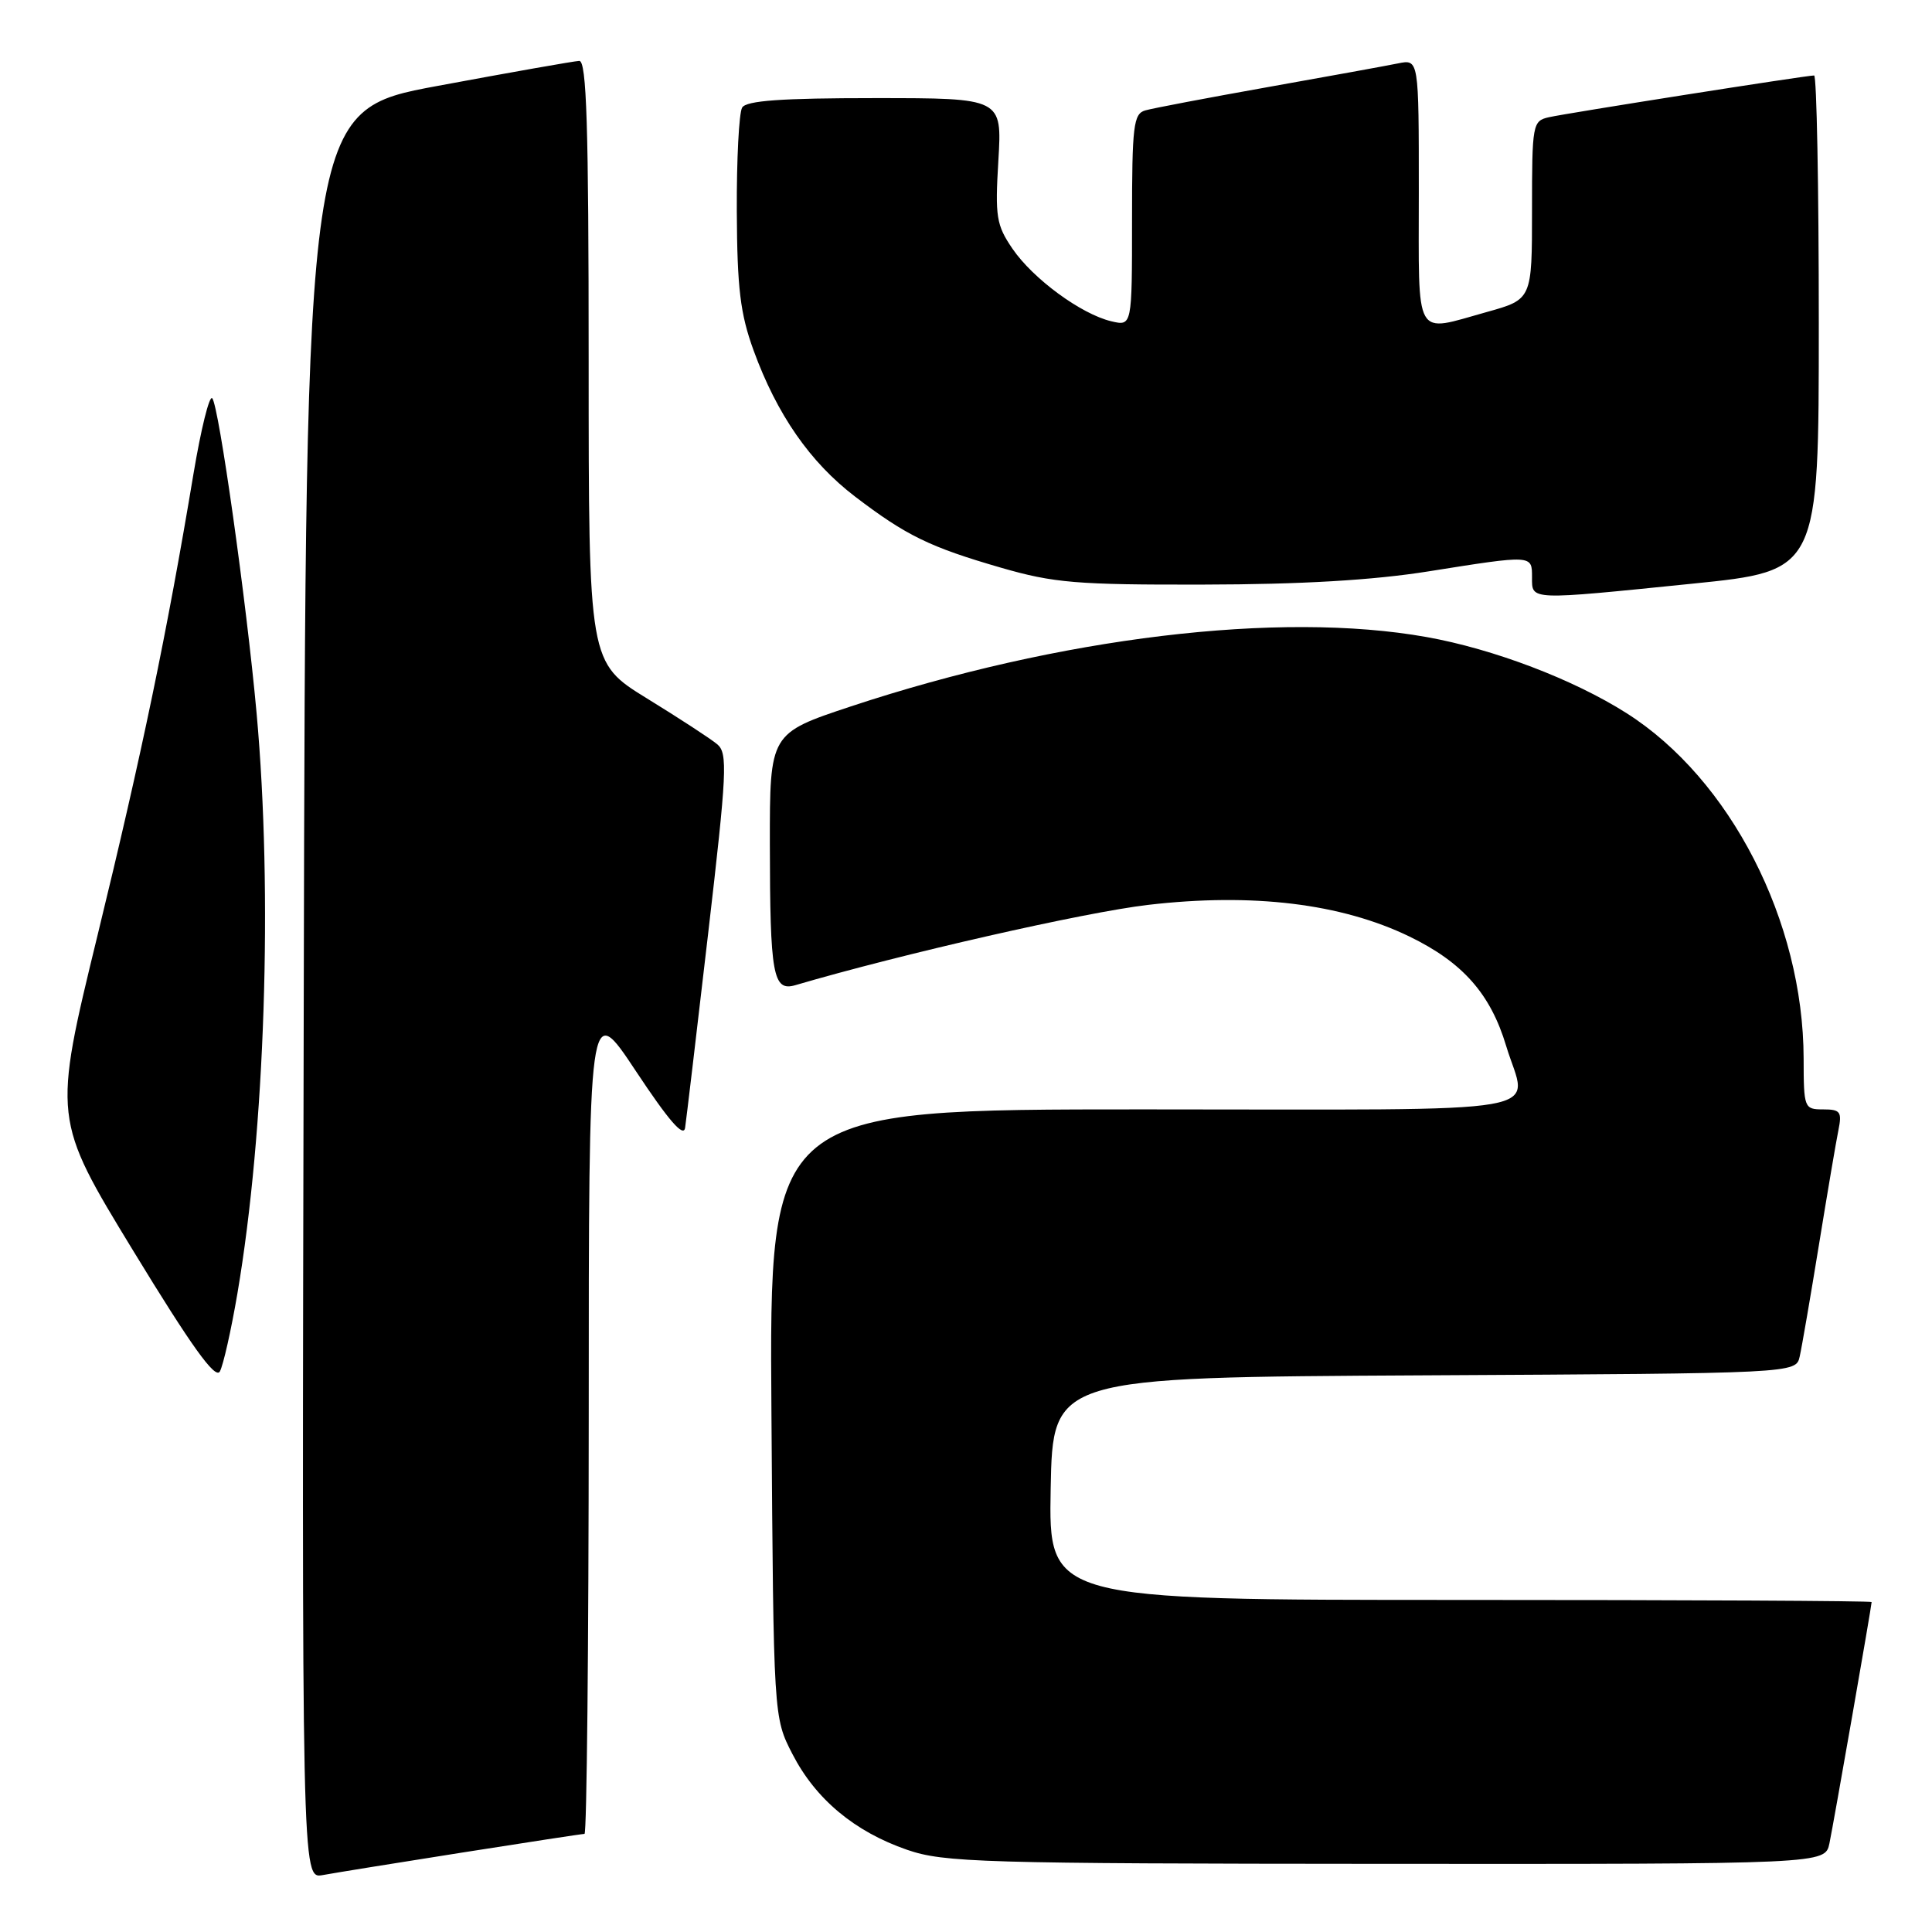 <?xml version="1.0" encoding="UTF-8" standalone="no"?>
<!DOCTYPE svg PUBLIC "-//W3C//DTD SVG 1.1//EN" "http://www.w3.org/Graphics/SVG/1.1/DTD/svg11.dtd" >
<svg xmlns="http://www.w3.org/2000/svg" xmlns:xlink="http://www.w3.org/1999/xlink" version="1.1" viewBox="0 0 256 256">
 <g >
 <path fill="currentColor"
d=" M 61.20 245.48 C 69.83 244.12 77.14 243.00 77.45 243.00 C 77.75 243.00 78.00 218.14 78.01 187.75 C 78.01 132.50 78.01 132.50 84.26 141.93 C 88.62 148.51 90.59 150.78 90.78 149.43 C 90.94 148.37 92.31 136.80 93.83 123.72 C 96.32 102.33 96.44 99.81 95.05 98.63 C 94.20 97.91 90.01 95.18 85.75 92.56 C 78.00 87.79 78.00 87.79 78.00 47.90 C 78.00 16.61 77.73 8.01 76.75 8.07 C 76.06 8.10 67.62 9.59 58.00 11.38 C 40.50 14.62 40.50 14.62 40.25 131.79 C 39.99 248.95 39.99 248.95 42.75 248.46 C 44.26 248.18 52.56 246.84 61.20 245.48 Z  M 242.41 244.25 C 242.98 241.51 248.00 212.80 248.00 212.28 C 248.00 212.12 223.46 212.00 193.47 212.00 C 138.95 212.00 138.95 212.00 139.22 197.25 C 139.50 182.50 139.50 182.50 188.73 182.24 C 237.97 181.98 237.97 181.98 238.47 179.74 C 238.75 178.51 239.89 171.88 241.01 165.00 C 242.13 158.12 243.29 151.26 243.60 149.75 C 244.09 147.32 243.86 147.00 241.58 147.00 C 239.06 147.00 239.00 146.83 238.99 140.25 C 238.95 122.08 229.29 103.24 215.53 94.50 C 208.50 90.03 197.89 85.99 189.02 84.41 C 169.53 80.93 140.39 84.45 112.75 93.60 C 102.00 97.17 102.00 97.17 102.01 111.83 C 102.03 129.23 102.42 131.41 105.39 130.54 C 119.47 126.40 143.70 120.88 152.14 119.90 C 165.97 118.29 177.72 119.72 186.75 124.09 C 193.82 127.52 197.50 131.68 199.58 138.61 C 202.38 147.90 207.52 147.00 151.47 147.00 C 101.93 147.00 101.93 147.00 102.22 187.28 C 102.50 227.56 102.50 227.56 105.00 232.42 C 108.08 238.40 113.23 242.70 120.20 245.11 C 125.09 246.79 129.96 246.94 183.67 246.97 C 241.84 247.00 241.84 247.00 242.41 244.25 Z  M 31.46 171.38 C 35.13 149.81 36.16 118.33 34.00 94.50 C 32.67 79.82 28.99 53.68 28.12 52.77 C 27.74 52.36 26.63 56.86 25.64 62.77 C 22.13 83.84 18.80 99.85 12.94 123.87 C 7.00 148.25 7.00 148.25 17.65 165.73 C 25.38 178.41 28.53 182.80 29.13 181.73 C 29.58 180.92 30.63 176.26 31.46 171.38 Z  M 224.25 77.34 C 241.00 75.64 241.00 75.64 241.00 42.82 C 241.00 24.77 240.72 10.00 240.38 10.00 C 239.32 10.00 207.63 14.99 205.25 15.53 C 203.07 16.02 203.00 16.42 203.00 27.86 C 203.00 39.67 203.00 39.67 197.02 41.34 C 187.26 44.05 188.00 45.35 188.00 25.42 C 188.00 7.84 188.00 7.84 185.25 8.40 C 183.74 8.71 175.97 10.12 168.00 11.54 C 160.03 12.96 152.71 14.35 151.75 14.63 C 150.19 15.08 150.00 16.66 150.00 29.18 C 150.00 43.22 150.00 43.22 147.25 42.57 C 143.25 41.62 136.89 36.95 134.16 32.96 C 132.02 29.82 131.84 28.73 132.29 21.25 C 132.78 13.00 132.78 13.00 115.95 13.00 C 103.56 13.00 98.91 13.33 98.34 14.25 C 97.92 14.94 97.60 21.12 97.63 28.00 C 97.68 38.21 98.09 41.58 99.85 46.42 C 102.95 54.93 107.35 61.26 113.30 65.80 C 120.08 70.97 123.19 72.49 132.66 75.23 C 139.62 77.24 142.64 77.50 159.50 77.46 C 172.41 77.44 181.95 76.88 189.28 75.71 C 203.13 73.51 203.00 73.51 203.00 76.50 C 203.00 79.57 202.49 79.55 224.25 77.34 Z "/>
</g>
</svg>